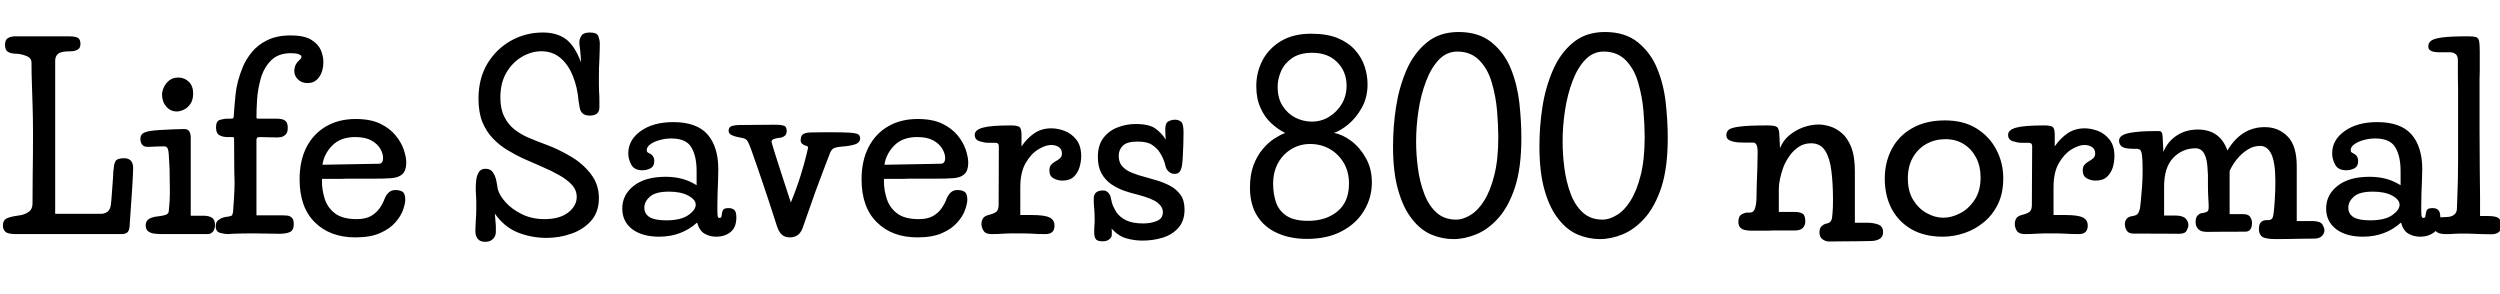 <svg xmlns="http://www.w3.org/2000/svg" xmlns:xlink="http://www.w3.org/1999/xlink" width="249.168" height="29.328"><path fill="black" d="M12.12 23.33L1.58 23.33Q0.77 23.33 0.53 23.09L0.53 23.09Q0.29 22.85 0.29 22.51L0.29 22.51Q0.29 21.94 0.68 21.76Q1.08 21.58 1.85 21.48L1.85 21.48Q2.45 21.41 2.84 21.13Q3.24 20.86 3.24 20.30L3.24 20.30Q3.24 19.25 3.26 17.36Q3.29 15.48 3.29 13.34L3.29 13.34Q3.29 11.81 3.25 10.62Q3.22 9.43 3.18 8.39Q3.14 7.34 3.14 6.24L3.14 6.24Q3.14 5.76 2.58 5.56Q2.02 5.35 1.51 5.35L1.51 5.35Q1.06 5.33 0.78 5.16Q0.50 4.99 0.50 4.46L0.50 4.46Q0.50 3.96 0.80 3.79Q1.10 3.62 1.51 3.62L1.51 3.62L6.79 3.62Q7.56 3.62 7.79 3.79Q8.02 3.96 8.02 4.37L8.02 4.37Q8.02 4.82 7.70 4.97Q7.39 5.11 7.10 5.11L7.10 5.11Q6.07 5.11 5.81 5.35L5.81 5.35Q5.50 5.59 5.50 6.05L5.50 6.05L5.50 21.31L10.06 21.31Q10.39 21.31 10.66 21.14Q10.92 20.98 11.02 20.57L11.02 20.57Q11.06 20.40 11.10 19.93Q11.14 19.46 11.18 18.88Q11.23 18.29 11.26 17.77Q11.28 17.26 11.30 17.00Q11.33 16.75 11.33 16.97L11.33 16.97Q11.33 16.42 11.50 16.09Q11.66 15.77 12.36 15.77L12.36 15.77Q13.27 15.77 13.27 16.75L13.27 16.75Q13.27 17.66 12.91 22.63L12.91 22.63Q12.86 23.04 12.67 23.18Q12.48 23.33 12.12 23.33L12.12 23.33ZM17.62 11.11L17.62 11.11Q16.99 11.11 16.57 10.62Q16.15 10.13 16.15 9.41L16.15 9.41Q16.15 9.12 16.32 8.72Q16.49 8.33 16.85 8.03Q17.21 7.73 17.78 7.73L17.78 7.73Q18.38 7.73 18.82 8.15Q19.25 8.57 19.25 9.31L19.25 9.31Q19.25 9.98 18.96 10.38Q18.67 10.78 18.30 10.94Q17.93 11.11 17.62 11.11ZM20.71 23.33L16.18 23.33Q15.84 23.33 15.44 23.29Q15.05 23.26 14.78 23.06Q14.52 22.87 14.52 22.46L14.52 22.46Q14.52 22.01 14.88 21.80Q15.24 21.60 15.86 21.55L15.86 21.55Q16.25 21.50 16.52 21.41Q16.80 21.31 16.82 21.05L16.82 21.05Q16.94 19.92 16.93 19.22Q16.92 18.53 16.92 18.22L16.92 18.22Q16.92 17.40 16.90 16.79Q16.87 16.18 16.82 15.38L16.82 15.38Q16.80 15.05 16.72 14.82Q16.63 14.59 16.37 14.59L16.37 14.59Q15.65 14.59 15.24 14.62Q14.83 14.64 14.74 14.64L14.74 14.64Q14.33 14.64 14.16 14.41Q13.99 14.18 13.99 13.85L13.99 13.85Q13.99 13.37 14.42 13.20L14.42 13.20Q14.78 13.03 15.91 12.96L15.91 12.96Q16.61 12.91 17.28 12.89Q17.95 12.86 18.36 12.86L18.36 12.86Q18.72 12.86 18.86 13.09Q19.01 13.32 19.01 13.70L19.01 13.70L19.01 21.50L20.28 21.50Q20.81 21.50 21.12 21.70Q21.43 21.89 21.43 22.44L21.43 22.44Q21.43 22.82 21.23 23.08Q21.02 23.33 20.71 23.33L20.71 23.33ZM22.73 23.33L22.73 23.33Q22.37 23.33 21.94 23.21Q21.50 23.09 21.50 22.54L21.50 22.54Q21.50 22.15 21.73 21.96Q21.96 21.77 22.24 21.68Q22.51 21.60 22.68 21.60L22.68 21.60Q22.99 21.55 23.09 21.49Q23.18 21.43 23.23 21.10L23.23 21.10Q23.28 20.50 23.33 19.63Q23.38 18.77 23.38 18.17L23.38 18.17Q23.38 18.17 23.35 17.06Q23.33 15.96 23.33 13.78L23.33 13.78Q23.33 13.73 23.28 13.68L23.28 13.68Q23.23 13.66 23.02 13.66L23.02 13.66L22.63 13.66Q22.22 13.66 21.88 13.48Q21.53 13.30 21.53 12.70L21.53 12.70Q21.53 12.07 21.91 11.95Q22.30 11.83 22.70 11.83L22.70 11.83L23.02 11.83Q23.21 11.83 23.26 11.75Q23.30 11.66 23.30 11.54L23.30 11.54Q23.35 10.68 23.48 9.38Q23.62 8.09 24.19 6.70L24.19 6.70Q24.50 5.93 25.10 5.20Q25.70 4.46 26.65 4.00Q27.60 3.53 28.97 3.53L28.97 3.53Q30.29 3.53 31.00 3.95Q31.70 4.37 31.97 4.98Q32.23 5.59 32.23 6.19L32.23 6.19Q32.23 7.08 31.81 7.68Q31.39 8.28 30.65 8.28L30.65 8.28Q30.07 8.28 29.70 7.92Q29.33 7.56 29.33 7.08L29.33 7.08Q29.33 6.94 29.39 6.67Q29.45 6.41 29.69 6.14L29.69 6.14Q29.81 6.02 29.93 5.90Q30.05 5.78 30.05 5.66L30.05 5.66Q30.05 5.50 29.76 5.40L29.76 5.40Q29.50 5.30 28.99 5.30L28.99 5.30Q27.74 5.30 27.02 6.02Q26.30 6.74 25.99 7.82L25.99 7.82Q25.68 8.95 25.62 9.96Q25.56 10.97 25.56 11.71L25.56 11.71Q25.56 11.83 25.75 11.83L25.75 11.83L27.62 11.83Q27.79 11.83 28.03 11.87Q28.27 11.90 28.48 12.08Q28.68 12.26 28.68 12.74L28.68 12.74Q28.68 13.20 28.48 13.40Q28.27 13.61 28.01 13.66Q27.74 13.70 27.58 13.70L27.58 13.70Q27.10 13.70 26.68 13.68Q26.26 13.66 25.99 13.66L25.99 13.66Q25.70 13.66 25.63 13.73L25.63 13.73Q25.56 13.80 25.56 13.92L25.56 13.92L25.56 21.46L28.18 21.46Q28.39 21.46 28.66 21.49Q28.92 21.53 29.10 21.71Q29.28 21.89 29.28 22.34L29.28 22.34Q29.28 22.94 28.91 23.12Q28.54 23.30 27.84 23.30L27.84 23.30Q27.31 23.30 26.59 23.28Q25.87 23.26 25.22 23.26L25.22 23.26Q24.72 23.26 24.14 23.27Q23.57 23.28 23.15 23.30Q22.73 23.33 22.73 23.33ZM35.42 23.66L35.42 23.66Q32.90 23.66 31.38 22.16Q29.86 20.66 29.86 17.88L29.86 17.88Q29.86 16.01 30.55 14.66Q31.25 13.32 32.51 12.59Q33.77 11.86 35.45 11.86L35.45 11.86Q36.91 11.86 37.88 12.32Q38.86 12.79 39.43 13.50Q40.01 14.21 40.25 14.94Q40.49 15.67 40.49 16.20L40.49 16.20Q40.49 16.68 40.34 17.02Q40.20 17.35 39.84 17.54L39.84 17.54Q39.55 17.71 38.96 17.76Q38.38 17.81 37.03 17.81L37.03 17.81L34.51 17.81Q34.20 17.83 33.94 17.83Q33.67 17.83 33.41 17.83L33.41 17.83L32.11 17.83Q32.09 17.86 32.09 17.95L32.09 17.95L32.09 18.10Q32.09 18.94 32.36 19.81Q32.64 20.69 33.38 21.26Q34.13 21.84 35.57 21.84L35.57 21.84Q36.43 21.84 36.97 21.53Q37.51 21.22 37.84 20.75Q38.16 20.28 38.33 19.82L38.33 19.82Q38.47 19.44 38.74 19.19Q39 18.94 39.41 18.94L39.41 18.94Q39.86 18.94 40.13 19.12Q40.39 19.30 40.39 19.90L40.39 19.90Q40.39 20.28 40.18 20.90Q39.96 21.53 39.41 22.16Q38.86 22.80 37.88 23.23Q36.91 23.66 35.42 23.66ZM35.40 13.66L35.40 13.66Q33.94 13.66 33.11 14.51Q32.28 15.36 32.14 16.42L32.14 16.42L37.75 16.32Q38.18 16.32 38.18 15.74L38.18 15.74Q38.18 15.31 37.90 14.82Q37.61 14.33 37.00 13.99Q36.38 13.66 35.40 13.66ZM48.36 24.10L48.36 24.10Q47.81 24.10 47.59 23.77Q47.38 23.45 47.38 23.11L47.38 23.11Q47.38 22.63 47.42 22.03Q47.47 21.43 47.47 20.62L47.47 20.62Q47.47 20.38 47.47 20.11Q47.47 19.85 47.45 19.56L47.45 19.56Q47.42 19.27 47.42 19.03Q47.42 18.79 47.42 18.62L47.42 18.62Q47.42 18.34 47.47 17.92Q47.52 17.50 47.72 17.16Q47.93 16.82 48.38 16.82L48.38 16.82Q48.91 16.82 49.15 17.21Q49.39 17.59 49.48 18.07Q49.56 18.55 49.61 18.84L49.61 18.84Q49.78 19.49 50.41 20.18Q51.05 20.88 52.04 21.36Q53.04 21.84 54.26 21.84L54.26 21.84Q55.78 21.84 56.63 21.18Q57.48 20.52 57.48 19.63L57.48 19.63Q57.48 18.94 56.99 18.41Q56.50 17.88 55.70 17.44Q54.91 16.99 53.98 16.60Q53.04 16.20 52.13 15.79L52.13 15.79Q51.36 15.43 50.58 14.96Q49.80 14.50 49.14 13.81Q48.48 13.13 48.08 12.17Q47.69 11.21 47.69 9.84L47.69 9.84Q47.69 7.85 48.56 6.37Q49.44 4.90 50.90 4.07Q52.37 3.24 54.10 3.24L54.10 3.24Q55.51 3.24 56.40 3.90Q57.29 4.56 57.91 6.22L57.91 6.22Q57.89 5.59 57.82 4.98Q57.74 4.37 57.74 4.22L57.74 4.22Q57.74 3.89 57.95 3.56Q58.15 3.24 58.80 3.24L58.80 3.24Q59.50 3.24 59.64 3.62Q59.78 4.01 59.78 4.34L59.78 4.34Q59.78 4.66 59.77 5.03Q59.76 5.40 59.74 5.88L59.74 5.88Q59.71 6.36 59.70 6.83Q59.69 7.30 59.69 7.75L59.69 7.75Q59.69 8.06 59.69 8.42Q59.69 8.78 59.71 9.17L59.71 9.17Q59.74 9.55 59.74 9.94Q59.74 10.32 59.74 10.70L59.74 10.70Q59.74 11.52 58.78 11.52L58.78 11.52Q58.30 11.52 58.07 11.30Q57.84 11.09 57.78 10.75Q57.72 10.42 57.67 10.10L57.67 10.10Q57.55 8.66 57.08 7.54Q56.62 6.41 55.84 5.76Q55.06 5.11 53.95 5.11L53.95 5.11Q52.97 5.11 52.02 5.66Q51.07 6.22 50.47 7.24Q49.87 8.26 49.87 9.72L49.87 9.72Q49.87 10.87 50.27 11.65Q50.66 12.43 51.29 12.91Q51.91 13.39 52.58 13.68L52.58 13.68Q53.40 14.04 54.52 14.45Q55.63 14.86 56.86 15.58L56.86 15.58Q58.06 16.27 58.87 17.32Q59.69 18.36 59.69 19.75L59.69 19.75Q59.69 21.12 58.92 22.00Q58.15 22.87 56.95 23.29Q55.75 23.71 54.48 23.71L54.48 23.71Q52.97 23.71 51.61 23.17Q50.26 22.63 49.32 21.29L49.32 21.29Q49.37 21.72 49.38 22.02Q49.39 22.32 49.42 22.51L49.42 22.51L49.42 23.11Q49.42 23.52 49.14 23.81Q48.86 24.10 48.36 24.10ZM65.69 23.59L65.69 23.59Q64.01 23.59 63.01 22.84Q62.02 22.08 62.02 20.78L62.02 20.78Q62.02 19.42 63.16 18.52Q64.30 17.62 66.34 17.62L66.34 17.62Q67.20 17.62 67.94 17.81Q68.69 18 69.43 18.46L69.43 18.46L69.43 17.06Q69.43 15.55 68.90 14.68Q68.38 13.80 66.91 13.80L66.91 13.80Q66.31 13.80 65.75 13.96Q65.18 14.11 64.82 14.38Q64.46 14.64 64.46 14.95L64.46 14.95Q64.46 15.14 64.57 15.20Q64.68 15.26 64.73 15.29L64.73 15.29Q65.21 15.50 65.21 16.06L65.21 16.06Q65.21 16.58 64.82 16.78Q64.44 16.97 64.03 16.97L64.03 16.97Q63.22 16.97 62.92 16.42Q62.62 15.86 62.62 15.29L62.62 15.29Q62.62 13.94 63.86 13.06Q65.11 12.17 67.10 12.17L67.10 12.17Q69.43 12.17 70.51 13.39Q71.59 14.62 71.59 16.87L71.59 16.87Q71.59 17.33 71.57 17.96Q71.54 18.60 71.52 19.24Q71.50 19.87 71.50 20.35L71.50 20.35Q71.50 20.81 71.50 21.08Q71.50 21.36 71.52 21.48L71.52 21.48Q71.54 21.72 71.71 21.72L71.71 21.72Q71.93 21.72 71.93 21.43L71.93 21.43Q71.95 21.17 72.05 20.95Q72.14 20.74 72.62 20.74L72.62 20.74Q72.98 20.74 73.19 20.93Q73.39 21.12 73.39 21.67L73.39 21.67Q73.39 22.66 72.82 23.12Q72.24 23.59 71.38 23.59L71.38 23.59Q70.75 23.59 70.24 23.30Q69.72 23.02 69.48 22.18L69.48 22.18Q67.92 23.59 65.69 23.59ZM66.38 21.96L66.38 21.96Q67.87 21.96 68.60 21.44Q69.34 20.93 69.34 20.40L69.34 20.40Q69.34 19.90 68.60 19.50Q67.87 19.10 66.67 19.10L66.67 19.10Q65.33 19.10 64.78 19.60Q64.22 20.09 64.22 20.69L64.22 20.69Q64.22 21.31 64.74 21.64Q65.26 21.96 66.38 21.96ZM78.74 23.66L78.74 23.66Q78.24 23.66 77.94 23.40Q77.64 23.14 77.45 22.58L77.45 22.58Q76.94 21 76.61 19.99Q76.27 18.98 76.02 18.23Q75.77 17.47 75.49 16.68Q75.22 15.89 74.81 14.74L74.81 14.74Q74.59 14.16 74.44 13.98Q74.28 13.80 73.97 13.75L73.97 13.75Q73.78 13.70 73.45 13.64Q73.13 13.58 72.88 13.44Q72.62 13.30 72.62 13.03L72.62 13.03Q72.62 12.65 72.97 12.55Q73.32 12.46 73.66 12.46L73.66 12.46Q75.12 12.46 76.07 12.44Q77.02 12.43 77.40 12.43L77.40 12.43Q77.78 12.43 78.10 12.52Q78.41 12.60 78.41 13.06L78.41 13.06Q78.41 13.39 78.18 13.56Q77.95 13.73 77.59 13.75L77.59 13.75Q77.33 13.78 77.11 13.86Q76.90 13.94 76.90 14.14L76.90 14.14Q76.90 14.21 77.17 15.08Q77.45 15.96 77.88 17.30Q78.31 18.65 78.82 20.18L78.82 20.18Q79.42 18.72 79.80 17.48Q80.18 16.25 80.36 15.48Q80.54 14.71 80.54 14.74L80.54 14.74Q80.54 14.54 80.30 14.52L80.30 14.52Q80.11 14.47 79.96 14.34Q79.80 14.21 79.80 13.99L79.80 13.99Q79.80 13.56 80.02 13.39Q80.23 13.22 80.80 13.20Q81.36 13.18 82.42 13.18L82.42 13.18Q83.98 13.18 84.67 13.22Q85.37 13.27 85.55 13.40Q85.73 13.54 85.73 13.80L85.73 13.80Q85.73 14.16 85.32 14.35L85.32 14.35Q84.86 14.54 83.81 14.62L83.81 14.62Q83.47 14.64 83.18 14.74Q82.90 14.83 82.73 15.24L82.73 15.24Q82.54 15.72 82.14 16.78Q81.74 17.83 81.26 19.13L81.26 19.13Q80.71 20.69 80.45 21.43Q80.18 22.18 80.09 22.46L80.09 22.46Q79.90 23.11 79.56 23.39Q79.22 23.66 78.74 23.66ZM91.44 23.66L91.44 23.66Q88.92 23.66 87.40 22.16Q85.87 20.66 85.87 17.88L85.87 17.88Q85.87 16.01 86.57 14.66Q87.26 13.32 88.52 12.59Q89.78 11.86 91.46 11.86L91.46 11.86Q92.93 11.86 93.90 12.32Q94.87 12.79 95.45 13.50Q96.02 14.21 96.26 14.94Q96.50 15.67 96.50 16.20L96.50 16.20Q96.50 16.68 96.36 17.02Q96.22 17.35 95.86 17.54L95.86 17.54Q95.57 17.71 94.98 17.76Q94.39 17.81 93.05 17.81L93.05 17.81L90.53 17.81Q90.22 17.83 89.95 17.83Q89.69 17.83 89.42 17.83L89.42 17.83L88.13 17.83Q88.10 17.86 88.10 17.95L88.10 17.95L88.10 18.10Q88.10 18.94 88.38 19.81Q88.66 20.69 89.40 21.26Q90.14 21.84 91.58 21.84L91.58 21.84Q92.45 21.84 92.99 21.53Q93.53 21.22 93.85 20.75Q94.18 20.28 94.34 19.82L94.34 19.82Q94.49 19.44 94.75 19.19Q95.02 18.94 95.42 18.94L95.42 18.94Q95.88 18.94 96.14 19.12Q96.41 19.30 96.41 19.90L96.41 19.90Q96.41 20.28 96.19 20.90Q95.98 21.53 95.42 22.16Q94.87 22.80 93.90 23.23Q92.93 23.66 91.44 23.66ZM91.42 13.66L91.42 13.66Q89.95 13.66 89.12 14.51Q88.30 15.36 88.15 16.42L88.15 16.42L93.77 16.32Q94.20 16.32 94.20 15.74L94.20 15.74Q94.20 15.31 93.91 14.82Q93.62 14.33 93.01 13.99Q92.40 13.66 91.42 13.66ZM98.81 23.33L98.81 23.33Q98.23 23.33 98.03 23.00Q97.82 22.68 97.82 22.32L97.82 22.32Q97.82 22.01 97.97 21.77Q98.11 21.53 98.52 21.43L98.52 21.43Q98.90 21.34 99.20 21.18Q99.50 21.02 99.53 20.50L99.53 20.50Q99.53 19.82 99.54 18.24Q99.55 16.66 99.55 14.57L99.55 14.57Q99.55 14.23 99.19 14.23L99.19 14.23L98.47 14.23Q98.11 14.23 97.63 14.08Q97.15 13.92 97.15 13.44L97.15 13.44Q97.15 12.94 97.97 12.72L97.97 12.72Q98.76 12.50 100.75 12.50L100.75 12.50Q101.38 12.50 101.59 12.65Q101.81 12.79 101.81 13.42L101.81 13.42L101.81 14.59Q102.36 13.78 103.09 13.28Q103.82 12.79 104.78 12.79L104.78 12.79Q105.41 12.79 106.09 13.04Q106.78 13.30 107.27 13.91Q107.76 14.52 107.76 15.58L107.76 15.58Q107.76 16.10 107.59 16.67Q107.42 17.23 107.02 17.62Q106.61 18 105.89 18L105.89 18Q105.41 18 105.00 17.77Q104.59 17.54 104.59 16.99L104.59 16.99Q104.59 16.61 104.78 16.40Q104.98 16.20 105.22 16.07Q105.46 15.94 105.65 15.77Q105.84 15.60 105.84 15.29L105.84 15.29Q105.84 14.88 105.53 14.66Q105.22 14.45 104.76 14.45L104.76 14.45Q104.21 14.45 103.48 14.89Q102.74 15.34 102.22 16.26Q101.69 17.18 101.69 18.65L101.69 18.65L101.69 21.43L102.84 21.43Q104.11 21.43 104.59 21.67L104.59 21.67Q105.10 21.91 105.10 22.49L105.10 22.49Q105.10 23.33 104.21 23.33L104.21 23.33Q103.82 23.33 103.45 23.32Q103.08 23.30 102.70 23.28L102.70 23.28Q102.31 23.26 101.94 23.26Q101.57 23.26 101.21 23.26L101.21 23.26Q100.44 23.26 99.98 23.29Q99.53 23.33 98.81 23.33ZM109.90 24.05L109.90 24.05Q109.34 24.05 109.20 23.81Q109.06 23.57 109.06 23.23L109.06 23.23Q109.06 23.02 109.06 22.82Q109.06 22.63 109.08 22.46L109.08 22.46Q109.10 22.30 109.10 22.13Q109.10 21.96 109.10 21.79L109.10 21.79Q109.10 21.55 109.09 21.31Q109.08 21.07 109.06 20.83L109.06 20.83Q109.03 20.59 109.02 20.33Q109.01 20.06 109.01 19.78L109.01 19.78Q109.01 18.98 109.97 18.98L109.97 18.98Q110.23 18.98 110.44 19.19Q110.64 19.39 110.69 19.63L110.69 19.63Q110.74 19.87 110.83 20.23Q110.93 20.59 111.26 21.14L111.26 21.14Q111.58 21.62 112.22 21.95Q112.87 22.27 113.93 22.27L113.93 22.27Q114.72 22.27 115.31 22.02Q115.90 21.77 115.90 21.14L115.90 21.14Q115.90 20.62 115.37 20.20Q114.84 19.78 113.35 19.39L113.35 19.39Q112.73 19.25 112.04 19.01Q111.36 18.77 110.76 18.36Q110.16 17.95 109.79 17.29Q109.42 16.63 109.42 15.65L109.42 15.65Q109.42 14.47 109.97 13.75Q110.52 13.03 111.38 12.70Q112.25 12.36 113.18 12.36L113.18 12.36Q114.58 12.36 115.21 12.85Q115.85 13.34 116.18 13.92L116.18 13.92Q116.16 13.61 116.15 13.27Q116.14 12.94 116.14 12.86L116.14 12.86Q116.14 12.26 116.45 12.10Q116.76 11.93 117.10 11.93L117.10 11.93Q117.48 11.93 117.72 12.14Q117.96 12.36 117.96 13.20L117.96 13.20Q117.96 13.68 117.94 14.33Q117.91 14.98 117.89 15.54Q117.86 16.10 117.82 16.39L117.82 16.39Q117.77 16.80 117.61 17.06Q117.46 17.33 117.05 17.33L117.05 17.33Q116.74 17.33 116.48 17.10Q116.23 16.87 116.18 16.61L116.18 16.61Q116.09 16.18 115.91 15.78Q115.73 15.38 115.54 15.12L115.54 15.12Q115.32 14.78 114.84 14.45Q114.36 14.11 113.38 14.11L113.38 14.11Q112.32 14.11 111.91 14.52Q111.50 14.93 111.50 15.53L111.50 15.53Q111.50 16.18 111.84 16.56Q112.18 16.94 112.66 17.15Q113.14 17.35 113.52 17.47L113.52 17.47Q114.36 17.71 115.16 17.94Q115.97 18.17 116.62 18.52Q117.26 18.86 117.66 19.42Q118.06 19.97 118.06 20.88L118.06 20.88Q118.06 22.01 117.46 22.69Q116.86 23.38 115.90 23.68Q114.94 23.98 113.88 23.98L113.88 23.98Q113.06 23.98 112.27 23.76Q111.48 23.54 110.78 22.78L110.78 22.78Q110.81 22.87 110.81 22.96Q110.81 23.04 110.81 23.11L110.81 23.11L110.81 23.40Q110.81 23.64 110.57 23.84Q110.33 24.05 109.90 24.05ZM130.25 23.81L130.25 23.81Q128.59 23.81 127.31 23.23Q126.02 22.66 125.30 21.52Q124.58 20.38 124.58 18.70L124.58 18.70Q124.58 17.40 124.94 16.45Q125.30 15.50 125.87 14.84Q126.43 14.18 127.03 13.80Q127.63 13.42 128.09 13.25L128.09 13.25Q127.39 12.91 126.72 12.30Q126.05 11.69 125.63 10.75Q125.21 9.82 125.21 8.59L125.21 8.59Q125.21 7.20 125.83 6.01Q126.46 4.82 127.68 4.09Q128.90 3.36 130.68 3.36L130.68 3.36Q132.26 3.36 133.33 3.80Q134.40 4.25 135.06 4.99Q135.72 5.74 136.01 6.62Q136.30 7.51 136.30 8.40L136.30 8.40Q136.30 9.72 135.72 10.75Q135.14 11.78 134.35 12.42Q133.56 13.06 132.94 13.25L132.94 13.25Q133.80 13.39 134.68 14.05Q135.55 14.71 136.14 15.77Q136.73 16.82 136.73 18.19L136.73 18.19Q136.73 19.68 135.97 20.96Q135.22 22.25 133.76 23.03Q132.31 23.81 130.25 23.81ZM130.75 12.12L130.75 12.12Q131.69 12.12 132.47 11.64Q133.25 11.16 133.73 10.36Q134.21 9.55 134.21 8.54L134.21 8.54Q134.21 7.13 133.27 6.19Q132.34 5.26 130.78 5.26L130.78 5.26Q129.58 5.26 128.81 5.77Q128.04 6.29 127.69 7.07Q127.34 7.85 127.34 8.64L127.34 8.64Q127.34 9.82 127.85 10.58Q128.35 11.35 129.13 11.74Q129.91 12.12 130.75 12.12ZM130.37 22.01L130.37 22.01Q132.17 22.01 133.31 21.06Q134.45 20.11 134.45 18.31L134.45 18.31Q134.45 17.11 133.92 16.22Q133.39 15.34 132.52 14.84Q131.64 14.35 130.58 14.35L130.58 14.35Q129.55 14.35 128.71 14.86Q127.87 15.36 127.38 16.25Q126.89 17.14 126.89 18.31L126.89 18.31Q126.89 19.27 127.16 20.12Q127.44 20.98 128.20 21.49Q128.95 22.01 130.37 22.01ZM144.86 23.83L144.86 23.83Q143.74 23.83 142.66 23.38Q141.58 22.92 140.74 21.84L140.74 21.84Q139.87 20.76 139.36 18.98Q138.84 17.21 138.84 14.57L138.84 14.57Q138.84 12.60 139.14 10.66Q139.44 8.71 140.18 6.98L140.18 6.98Q140.93 5.28 142.20 4.24Q143.47 3.19 145.37 3.19L145.37 3.19Q147.41 3.19 148.68 4.24Q149.95 5.28 150.58 6.84L150.58 6.84Q151.22 8.42 151.43 10.25Q151.63 12.07 151.63 13.75L151.63 13.75Q151.63 16.70 151.00 18.65Q150.36 20.59 149.34 21.73Q148.32 22.87 147.14 23.35Q145.97 23.83 144.86 23.83ZM145.15 21.89L145.15 21.89Q145.80 21.89 146.56 21.43Q147.31 20.98 147.91 20.02L147.91 20.02Q148.54 19.03 148.93 17.47Q149.33 15.91 149.33 13.68L149.33 13.68Q149.33 12.50 149.21 11.06Q149.09 9.62 148.68 8.23L148.68 8.23Q148.30 6.89 147.44 6.01Q146.59 5.14 145.25 5.14L145.25 5.14Q144.19 5.14 143.41 5.95Q142.63 6.77 142.13 8.10Q141.62 9.43 141.38 11.00Q141.14 12.58 141.14 14.11L141.14 14.11Q141.14 15.41 141.32 16.76Q141.50 18.12 141.94 19.28Q142.37 20.45 143.15 21.17Q143.93 21.89 145.15 21.89ZM159.46 23.83L159.46 23.83Q158.33 23.83 157.25 23.38Q156.17 22.92 155.33 21.84L155.33 21.84Q154.46 20.76 153.95 18.98Q153.43 17.21 153.43 14.57L153.43 14.57Q153.43 12.60 153.73 10.66Q154.03 8.71 154.78 6.98L154.78 6.98Q155.52 5.28 156.79 4.24Q158.06 3.19 159.96 3.19L159.96 3.19Q162 3.19 163.27 4.24Q164.54 5.28 165.17 6.84L165.17 6.84Q165.82 8.42 166.02 10.25Q166.22 12.07 166.22 13.75L166.22 13.75Q166.22 16.70 165.59 18.65Q164.95 20.59 163.93 21.73Q162.91 22.87 161.74 23.35Q160.56 23.83 159.46 23.83ZM159.74 21.89L159.74 21.89Q160.39 21.89 161.15 21.43Q161.90 20.98 162.50 20.02L162.50 20.02Q163.13 19.03 163.52 17.47Q163.92 15.91 163.92 13.68L163.92 13.68Q163.92 12.50 163.80 11.06Q163.68 9.62 163.27 8.23L163.27 8.23Q162.89 6.89 162.04 6.01Q161.18 5.14 159.84 5.14L159.84 5.14Q158.78 5.14 158.00 5.95Q157.22 6.77 156.72 8.10Q156.22 9.43 155.98 11.00Q155.74 12.58 155.74 14.11L155.74 14.11Q155.74 15.41 155.92 16.76Q156.10 18.12 156.53 19.28Q156.96 20.45 157.74 21.17Q158.52 21.89 159.74 21.89ZM182.28 24.07L182.28 24.07Q181.97 24.07 181.66 23.86Q181.34 23.64 181.34 23.16L181.34 23.16Q181.34 22.75 181.55 22.55Q181.75 22.34 182.09 22.27L182.09 22.27Q182.42 22.20 182.52 21.96Q182.62 21.72 182.64 21.26L182.64 21.26Q182.66 20.93 182.68 20.64Q182.69 20.35 182.69 19.90L182.69 19.90Q182.69 18.31 182.53 17.04Q182.38 15.77 181.91 15.02Q181.44 14.28 180.50 14.28L180.50 14.28Q179.81 14.28 179.27 14.64Q178.73 15 178.37 15.52Q178.01 16.03 177.79 16.54L177.79 16.54Q177.79 16.54 177.66 16.91Q177.53 17.28 177.41 17.82Q177.29 18.36 177.29 18.86L177.29 18.86L177.29 21.12L178.90 21.12Q179.33 21.12 179.63 21.28Q179.93 21.43 179.93 22.06L179.93 22.06Q179.93 22.46 179.68 22.72Q179.42 22.97 178.90 22.97L178.90 22.97L176.74 22.97Q176.47 22.99 176.23 22.99Q175.99 22.99 175.75 22.99L175.75 22.99L174.50 22.99Q174.29 22.99 173.99 22.94Q173.69 22.90 173.47 22.70Q173.26 22.51 173.26 22.10L173.26 22.10Q173.26 21.55 173.58 21.37Q173.90 21.19 174.12 21.19L174.12 21.19L174.38 21.19Q174.72 21.19 174.85 20.92Q174.98 20.64 175.02 20.32Q175.06 19.99 175.06 19.90L175.06 19.90Q175.06 19.27 175.09 18.43Q175.13 17.59 175.15 16.73Q175.18 15.86 175.18 15.17L175.18 15.17Q175.18 14.21 174.74 14.21L174.74 14.21L173.78 14.21Q172.92 14.21 172.51 14.04L172.51 14.04Q172.06 13.90 172.06 13.46L172.06 13.46Q172.06 13.13 172.31 12.92Q172.56 12.72 173.44 12.61Q174.31 12.50 176.16 12.50L176.16 12.50Q176.90 12.50 177.11 12.66Q177.31 12.82 177.34 13.37L177.34 13.37L177.41 14.76Q177.72 13.99 178.34 13.48Q178.97 12.96 179.75 12.68Q180.53 12.41 181.27 12.41L181.27 12.41Q181.75 12.41 182.36 12.59Q182.98 12.77 183.55 13.25Q184.13 13.73 184.50 14.65Q184.87 15.58 184.87 17.09L184.87 17.09L184.87 22.20L186.17 22.20Q186.67 22.20 187.18 22.37Q187.68 22.54 187.68 23.14L187.68 23.14Q187.68 23.62 187.32 23.82Q186.96 24.02 186.46 24.02L186.46 24.02Q186.05 24.02 185.52 24.04Q184.99 24.05 184.34 24.05L184.34 24.05Q183.70 24.05 183.19 24.06Q182.69 24.07 182.28 24.07ZM193.63 23.59L193.63 23.59Q191.81 23.59 190.51 22.85Q189.22 22.10 188.53 20.80Q187.85 19.49 187.85 17.81L187.85 17.81Q187.85 16.15 188.56 14.83Q189.26 13.51 190.61 12.76Q191.95 12 193.85 12L193.85 12Q195.70 12 196.99 12.80Q198.29 13.61 198.97 14.92Q199.66 16.22 199.66 17.78L199.66 17.78Q199.66 19.25 199.13 20.34Q198.60 21.43 197.72 22.15Q196.85 22.87 195.78 23.23Q194.71 23.59 193.63 23.59ZM193.68 21.70L193.68 21.70Q194.50 21.70 195.35 21.26Q196.20 20.83 196.80 19.93Q197.40 19.03 197.40 17.69L197.40 17.69Q197.40 16.58 196.96 15.72Q196.51 14.86 195.72 14.36Q194.93 13.87 193.90 13.87L193.90 13.87Q192.86 13.87 192.01 14.34Q191.16 14.81 190.66 15.68Q190.15 16.56 190.15 17.78L190.15 17.78Q190.15 19.08 190.69 19.94Q191.23 20.81 192.05 21.25Q192.86 21.70 193.68 21.70ZM201.79 23.33L201.79 23.33Q201.22 23.33 201.01 23.00Q200.81 22.68 200.81 22.32L200.81 22.32Q200.81 22.01 200.95 21.77Q201.10 21.53 201.50 21.43L201.50 21.43Q201.89 21.34 202.19 21.18Q202.49 21.02 202.51 20.50L202.51 20.50Q202.51 19.82 202.52 18.24Q202.54 16.66 202.54 14.57L202.54 14.57Q202.54 14.23 202.18 14.23L202.18 14.23L201.46 14.23Q201.10 14.23 200.62 14.08Q200.14 13.92 200.14 13.44L200.14 13.44Q200.14 12.94 200.95 12.72L200.95 12.72Q201.74 12.50 203.74 12.50L203.74 12.50Q204.36 12.50 204.58 12.65Q204.79 12.79 204.79 13.42L204.79 13.42L204.79 14.59Q205.34 13.78 206.08 13.28Q206.81 12.79 207.77 12.79L207.77 12.79Q208.39 12.79 209.08 13.04Q209.76 13.30 210.25 13.91Q210.74 14.52 210.74 15.58L210.74 15.58Q210.74 16.10 210.58 16.67Q210.41 17.23 210.00 17.62Q209.59 18 208.87 18L208.87 18Q208.39 18 207.98 17.77Q207.58 17.54 207.58 16.99L207.58 16.99Q207.58 16.61 207.77 16.40Q207.96 16.20 208.20 16.07Q208.44 15.94 208.63 15.77Q208.82 15.60 208.82 15.29L208.82 15.29Q208.82 14.88 208.51 14.66Q208.20 14.45 207.74 14.45L207.74 14.45Q207.19 14.45 206.46 14.89Q205.73 15.34 205.20 16.26Q204.67 17.18 204.67 18.65L204.67 18.65L204.67 21.43L205.82 21.43Q207.10 21.43 207.58 21.67L207.58 21.67Q208.08 21.91 208.08 22.49L208.08 22.49Q208.08 23.33 207.19 23.33L207.19 23.33Q206.81 23.33 206.44 23.32Q206.06 23.30 205.68 23.28L205.68 23.28Q205.30 23.26 204.92 23.26Q204.55 23.26 204.19 23.26L204.19 23.26Q203.42 23.26 202.97 23.29Q202.51 23.33 201.79 23.33ZM226.82 23.83L226.82 23.83Q225.82 23.83 225.48 23.60Q225.14 23.38 225.14 22.82L225.14 22.82Q225.14 21.94 225.91 21.94L225.91 21.94L226.06 21.94Q226.27 21.94 226.42 21.82Q226.56 21.70 226.61 21.19L226.61 21.19Q226.66 20.86 226.72 19.94Q226.78 19.03 226.78 18.05L226.78 18.05Q226.78 16.20 226.37 15.34L226.37 15.34Q225.98 14.54 225.26 14.54L225.26 14.54Q224.59 14.54 224.00 14.92Q223.42 15.29 222.96 15.85Q222.50 16.42 222.22 17.04L222.22 17.04L222.22 21.34L223.56 21.34Q224.11 21.34 224.28 21.64Q224.45 21.94 224.45 22.20L224.45 22.20Q224.45 23.09 223.78 23.09L223.78 23.09Q222.10 23.09 221.14 23.10Q220.18 23.11 219.96 23.11L219.96 23.11Q219.34 23.11 219.08 22.82Q218.83 22.54 218.83 22.13L218.83 22.13Q218.83 21.70 219.01 21.50Q219.19 21.31 219.36 21.26L219.36 21.26L219.60 21.22Q219.98 21.14 220.06 21.02Q220.13 20.90 220.13 20.71L220.13 20.71Q220.13 20.59 220.13 20.36Q220.13 20.14 220.10 19.82L220.10 19.82Q220.08 19.49 220.07 19.15Q220.06 18.82 220.06 18.48L220.06 18.48L220.06 17.98Q220.06 17.74 220.06 17.48Q220.06 17.23 220.03 16.97L220.03 16.97Q219.96 14.78 218.83 14.78L218.83 14.78Q217.51 14.78 216.60 15.73Q215.69 16.68 215.69 18.60L215.69 18.60L215.69 21.48L216.77 21.48Q217.54 21.48 217.82 21.77Q218.11 22.06 218.11 22.44L218.11 22.44Q218.11 22.66 217.94 22.98Q217.78 23.30 217.20 23.30L217.20 23.30Q216.89 23.30 215.65 23.29Q214.42 23.28 212.62 23.28L212.62 23.28Q212.16 23.28 211.97 22.99Q211.78 22.70 211.78 22.34L211.78 22.34Q211.78 22.06 211.94 21.83Q212.11 21.60 212.47 21.55L212.47 21.55Q212.81 21.50 212.99 21.38Q213.17 21.26 213.29 20.74L213.29 20.74Q213.31 20.62 213.37 20.04Q213.43 19.46 213.49 18.64Q213.55 17.81 213.55 16.99L213.55 16.99Q213.55 15.96 213.49 15.50Q213.43 15.05 213.30 14.94Q213.17 14.83 212.98 14.83L212.98 14.83L212.66 14.83Q211.78 14.83 211.49 14.62L211.49 14.62Q211.20 14.40 211.20 14.02L211.20 14.02Q211.20 13.46 212.23 13.25L212.23 13.25Q212.76 13.15 213.48 13.10Q214.20 13.06 215.14 13.06L215.14 13.06Q215.33 13.06 215.42 13.16Q215.52 13.27 215.54 13.58L215.54 13.58L215.62 15.14Q216.05 14.09 216.96 13.50Q217.87 12.91 219.05 12.91L219.05 12.91Q221.26 12.91 222.00 15L222.00 15Q223.39 12.67 225.72 12.67L225.72 12.67Q227.09 12.67 228.00 13.60Q228.91 14.52 228.91 16.56L228.91 16.56L228.91 22.03L230.45 22.03Q231.26 22.03 231.47 22.38Q231.67 22.73 231.67 22.94L231.67 22.94Q231.67 23.26 231.43 23.51Q231.19 23.76 230.71 23.78L230.71 23.78Q229.66 23.78 229.04 23.80Q228.43 23.81 227.96 23.82Q227.50 23.83 226.82 23.83ZM235.51 23.59L235.51 23.59Q233.83 23.59 232.84 22.84Q231.84 22.08 231.84 20.78L231.84 20.78Q231.84 19.42 232.98 18.52Q234.12 17.62 236.16 17.62L236.16 17.62Q237.02 17.62 237.77 17.81Q238.51 18 239.26 18.46L239.26 18.46L239.26 17.06Q239.26 15.55 238.73 14.68Q238.20 13.80 236.74 13.80L236.74 13.80Q236.14 13.80 235.57 13.96Q235.01 14.11 234.65 14.38Q234.29 14.64 234.29 14.95L234.29 14.95Q234.29 15.14 234.40 15.20Q234.50 15.26 234.55 15.29L234.55 15.29Q235.03 15.50 235.03 16.06L235.03 16.06Q235.03 16.58 234.65 16.78Q234.26 16.97 233.86 16.97L233.86 16.97Q233.04 16.97 232.74 16.42Q232.44 15.86 232.44 15.29L232.44 15.29Q232.44 13.94 233.69 13.06Q234.94 12.17 236.93 12.17L236.93 12.17Q239.26 12.17 240.34 13.39Q241.42 14.62 241.42 16.87L241.42 16.87Q241.42 17.33 241.39 17.96Q241.37 18.60 241.34 19.24Q241.32 19.87 241.32 20.35L241.32 20.35Q241.32 20.81 241.32 21.08Q241.32 21.36 241.34 21.48L241.34 21.48Q241.37 21.72 241.54 21.72L241.54 21.72Q241.75 21.72 241.75 21.43L241.75 21.43Q241.78 21.17 241.87 20.95Q241.97 20.74 242.45 20.74L242.45 20.74Q242.81 20.74 243.01 20.93Q243.22 21.12 243.22 21.67L243.22 21.67Q243.22 22.66 242.64 23.12Q242.06 23.59 241.20 23.59L241.20 23.59Q240.58 23.59 240.06 23.30Q239.54 23.02 239.30 22.18L239.30 22.18Q237.74 23.59 235.51 23.59ZM236.21 21.96L236.21 21.96Q237.70 21.96 238.43 21.44Q239.16 20.93 239.16 20.40L239.16 20.40Q239.16 19.90 238.43 19.50Q237.70 19.10 236.50 19.10L236.50 19.10Q235.15 19.10 234.60 19.60Q234.05 20.09 234.05 20.69L234.05 20.69Q234.05 21.31 234.56 21.64Q235.08 21.96 236.21 21.96ZM248.30 23.35L248.30 23.35Q247.87 23.35 247.28 23.33Q246.70 23.30 246.25 23.29Q245.81 23.28 245.81 23.28L245.81 23.28Q245.50 23.28 245.20 23.28Q244.90 23.28 244.63 23.30L244.63 23.30Q244.37 23.33 244.14 23.33Q243.91 23.33 243.72 23.33L243.72 23.33Q243.07 23.33 242.77 23.05Q242.47 22.78 242.47 22.39L242.47 22.39Q242.47 22.01 242.66 21.85Q242.86 21.70 243.10 21.67L243.10 21.67L243.98 21.62Q244.34 21.60 244.60 21.40Q244.85 21.19 244.87 20.86L244.87 20.86Q244.90 20.23 244.92 19.51Q244.94 18.79 244.97 17.90L244.97 17.90Q244.99 17.02 244.99 15.90Q244.99 14.78 244.99 13.42L244.99 13.42L244.99 8.88Q244.97 8.14 244.97 7.42Q244.97 6.70 244.97 5.98L244.97 5.98Q244.97 5.57 244.74 5.39Q244.51 5.21 244.18 5.21L244.18 5.21L243.14 5.21Q242.54 5.21 242.28 5.06L242.28 5.06Q242.02 4.92 242.02 4.63L242.02 4.63Q242.02 4.27 242.30 4.06Q242.59 3.84 243.43 3.73Q244.27 3.62 245.95 3.62L245.95 3.62Q246.48 3.62 246.73 3.68Q246.98 3.74 247.07 4.04Q247.15 4.34 247.15 5.06L247.15 5.06L247.15 7.13Q247.13 7.56 247.13 7.85Q247.13 8.14 247.13 8.30L247.13 8.30Q247.13 10.92 247.13 13.03Q247.13 15.14 247.15 16.75L247.15 16.75Q247.18 18.36 247.18 19.56Q247.18 20.76 247.18 21.53L247.18 21.53L248.02 21.53Q248.86 21.53 249.12 21.83Q249.38 22.13 249.38 22.51L249.38 22.51Q249.38 22.73 249.14 23.04Q248.90 23.35 248.30 23.35Z"/></svg>